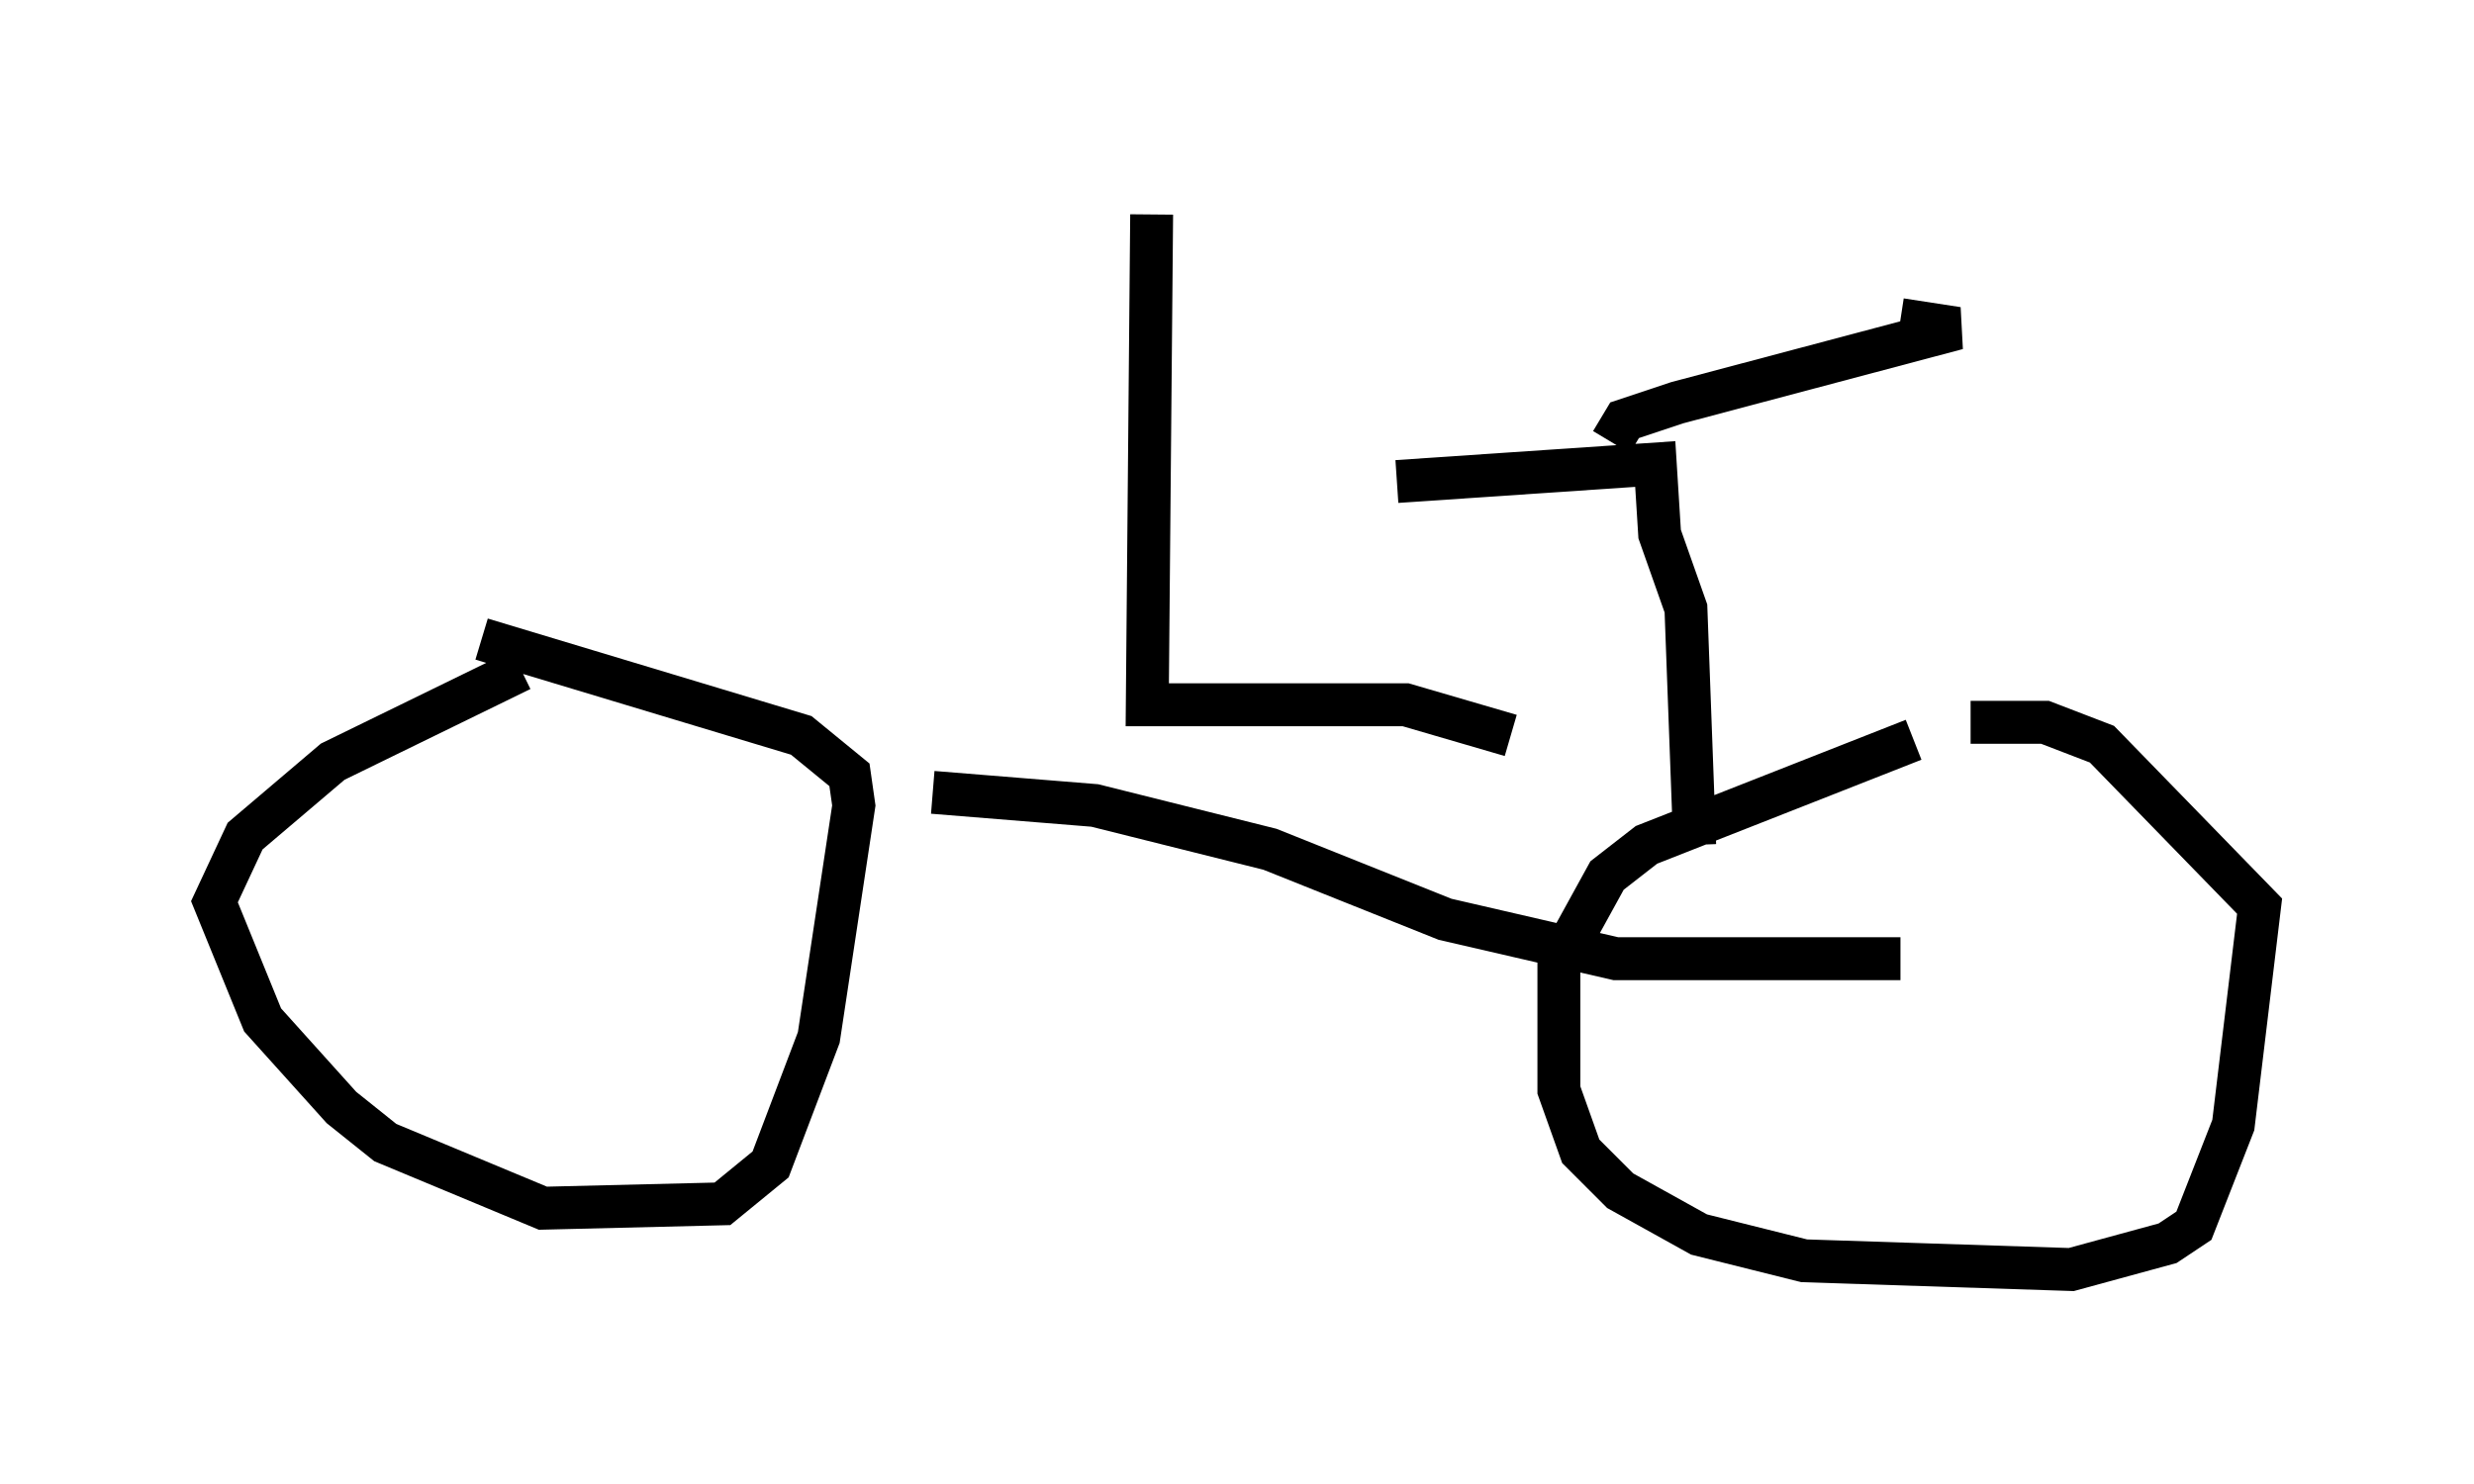 <?xml version="1.0" encoding="utf-8" ?>
<svg baseProfile="full" height="34.602" version="1.1" width="57.673" xmlns="http://www.w3.org/2000/svg" xmlns:ev="http://www.w3.org/2001/xml-events" xmlns:xlink="http://www.w3.org/1999/xlink"><defs /><rect fill="white" height="34.602" width="57.673" x="0" y="0" /><path d="M15.413, 15.719 m-3.267, -0.102 l-4.39, 2.144 -2.042, 1.735 l-0.715, 1.531 1.123, 2.756 l1.838, 2.042 1.021, 0.817 l3.675, 1.531 4.185, -0.102 l1.123, -0.919 1.123, -2.96 l0.817, -5.41 -0.102, -0.715 l-1.123, -0.919 -7.452, -2.246 m33.382, 2.348 l-6.227, 2.45 -0.919, 0.715 l-1.123, 2.042 0.0, 2.96 l0.51, 1.429 0.919, 0.919 l1.838, 1.021 2.45, 0.613 l6.227, 0.204 2.246, -0.613 l0.613, -0.408 0.919, -2.348 l0.613, -5.104 -3.675, -3.777 l-1.327, -0.51 -1.735, 0.0 m-24.194, 1.633 l3.777, 0.306 4.083, 1.021 l4.083, 1.633 3.981, 0.919 l6.635, 0.0 m-17.456, -17.354 l-0.102, 11.433 6.023, 0.0 l2.45, 0.715 m4.288, 2.552 l-0.204, -5.513 -0.613, -1.735 l-0.102, -1.633 -6.023, 0.408 m5.002, -0.919 l0.306, -0.51 1.225, -0.408 l6.533, -1.735 -1.327, -0.204 " fill="none" stroke="black" stroke-width="1" /></svg>